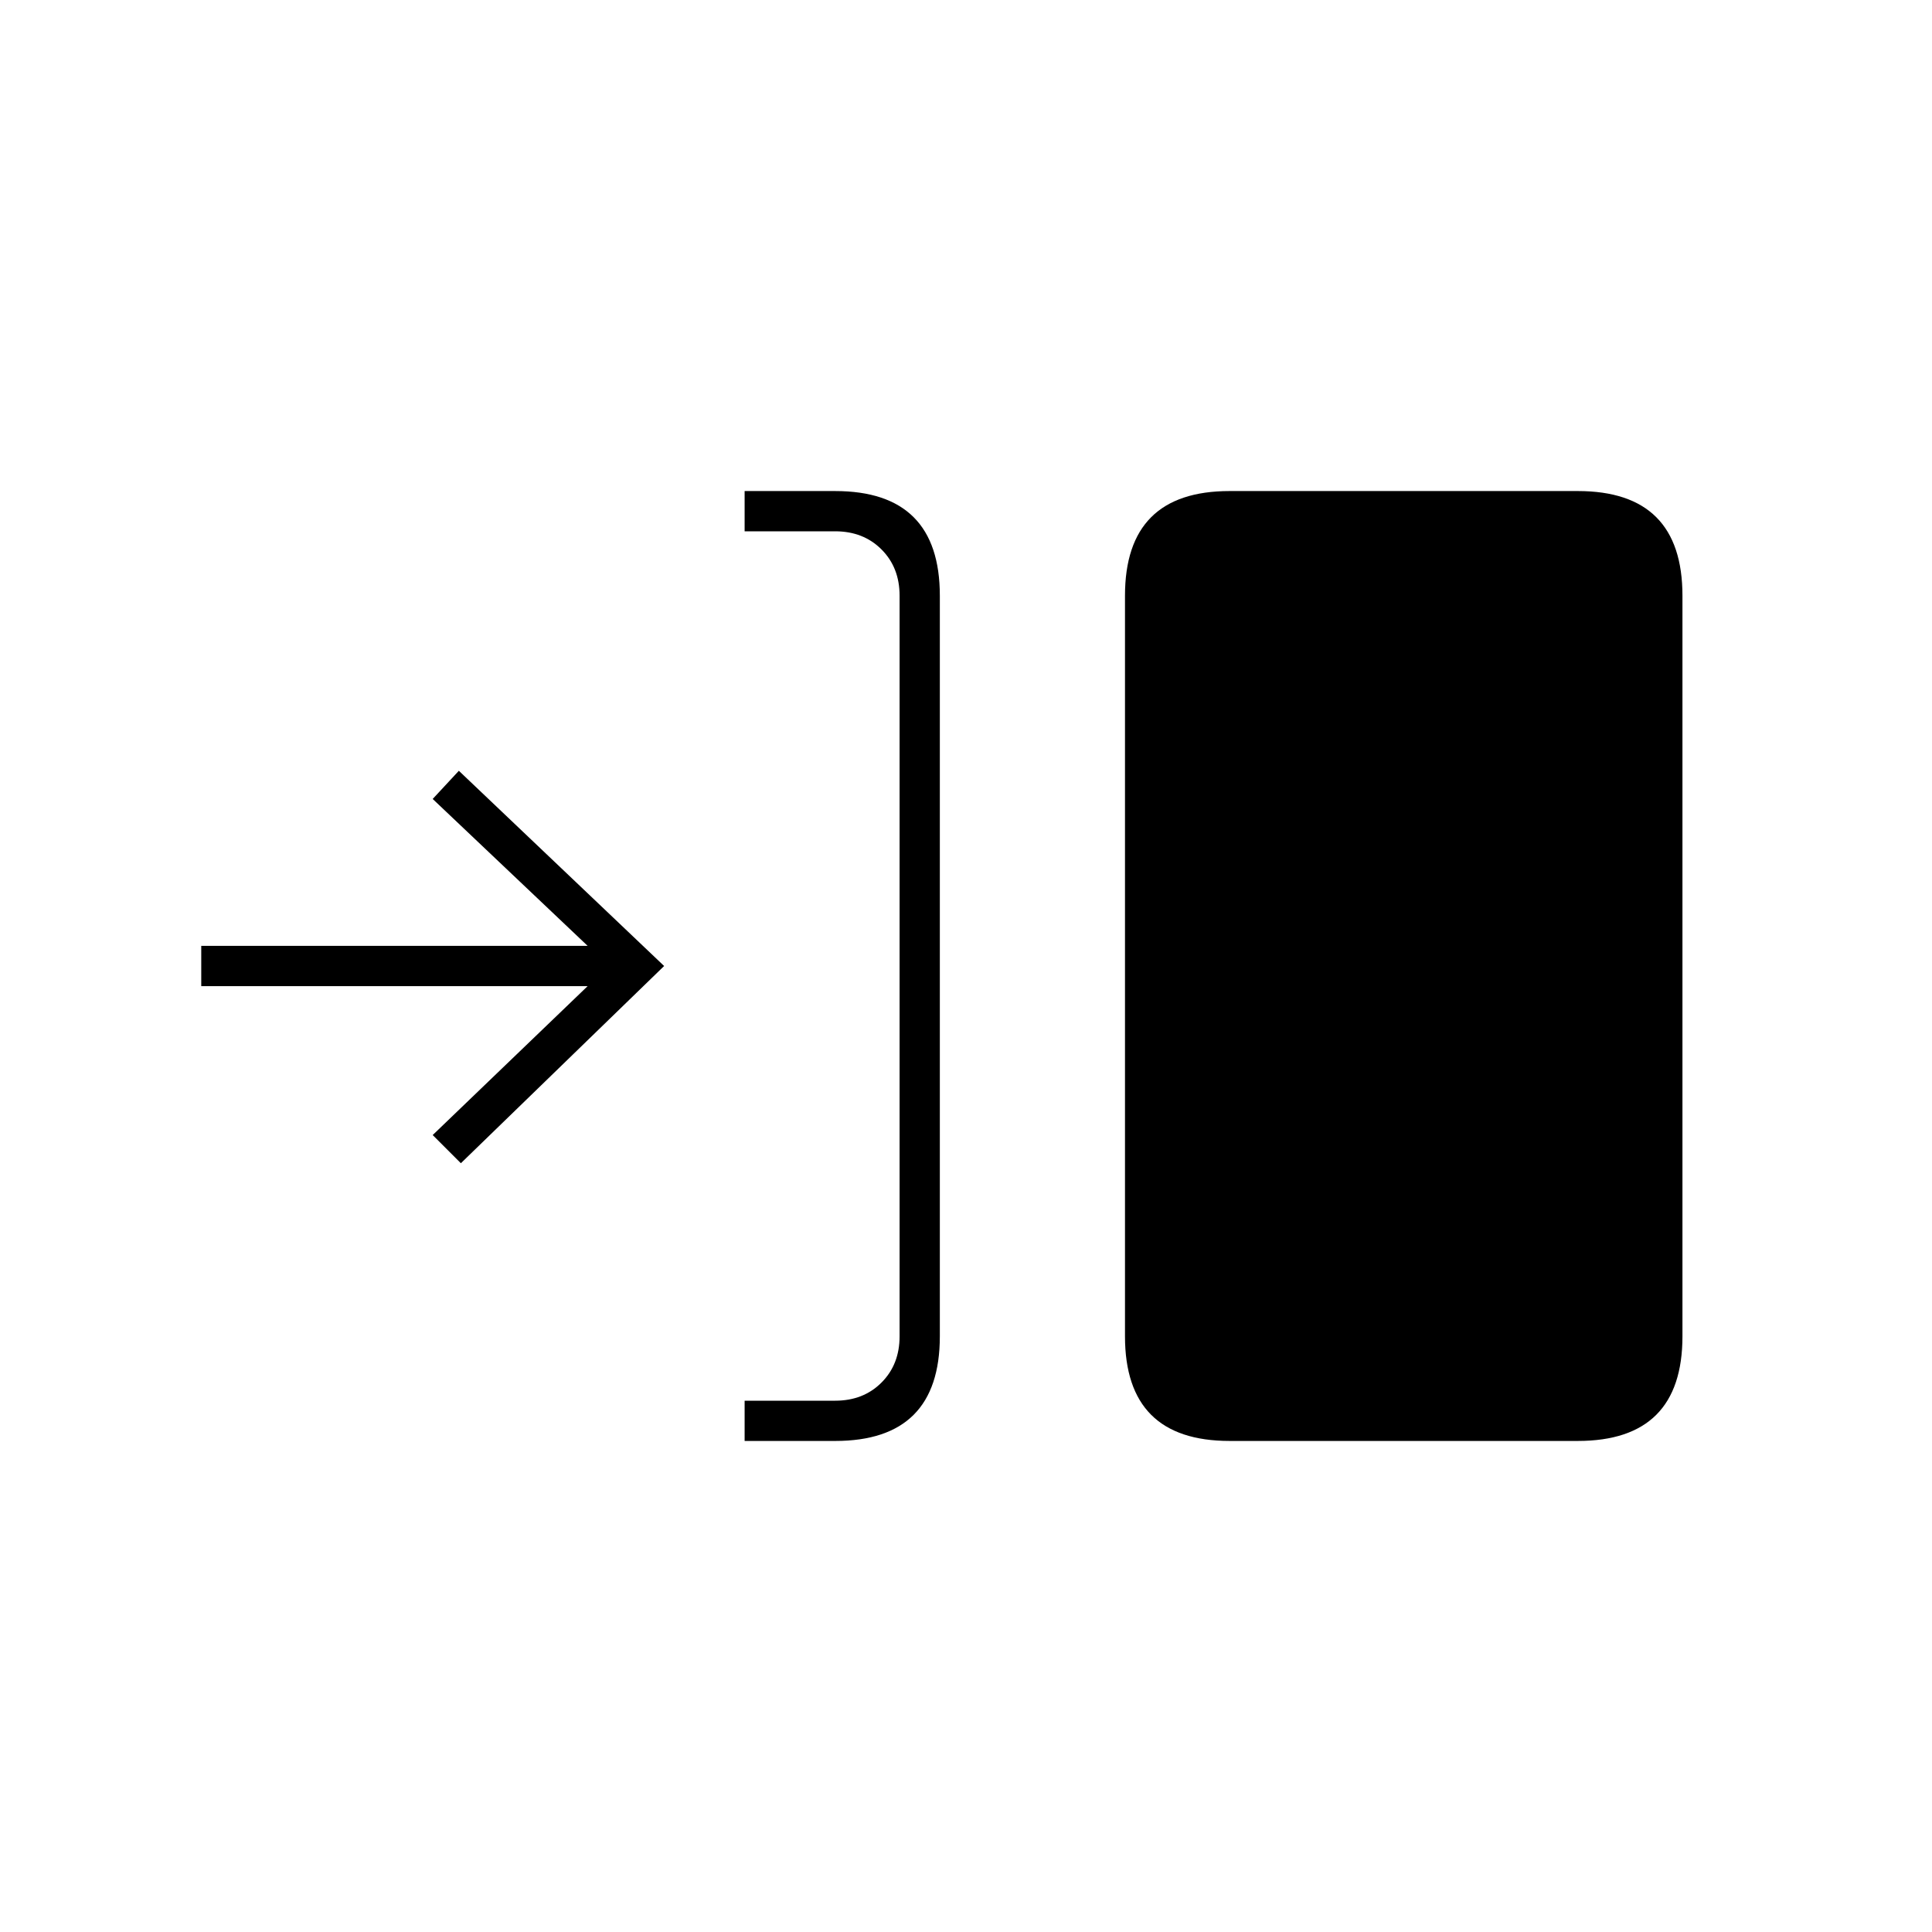 <svg xmlns="http://www.w3.org/2000/svg" height="20" viewBox="0 -960 960 960" width="20"><path d="M370-244v-20h45q14 0 23-9t9-23v-368q0-14-9-23t-23-9h-45v-20h45q26 0 39 13t13 39v368q0 26-13 39t-39 13h-45Zm241 0q-26 0-39-13t-13-39v-368q0-26 13-39t39-13h173q26 0 39 13t13 39v368q0 26-13 39t-39 13H611ZM229-382l-14-14 77-74H100v-20h192l-77-73 13-14 102 97-101 98Z"/></svg>